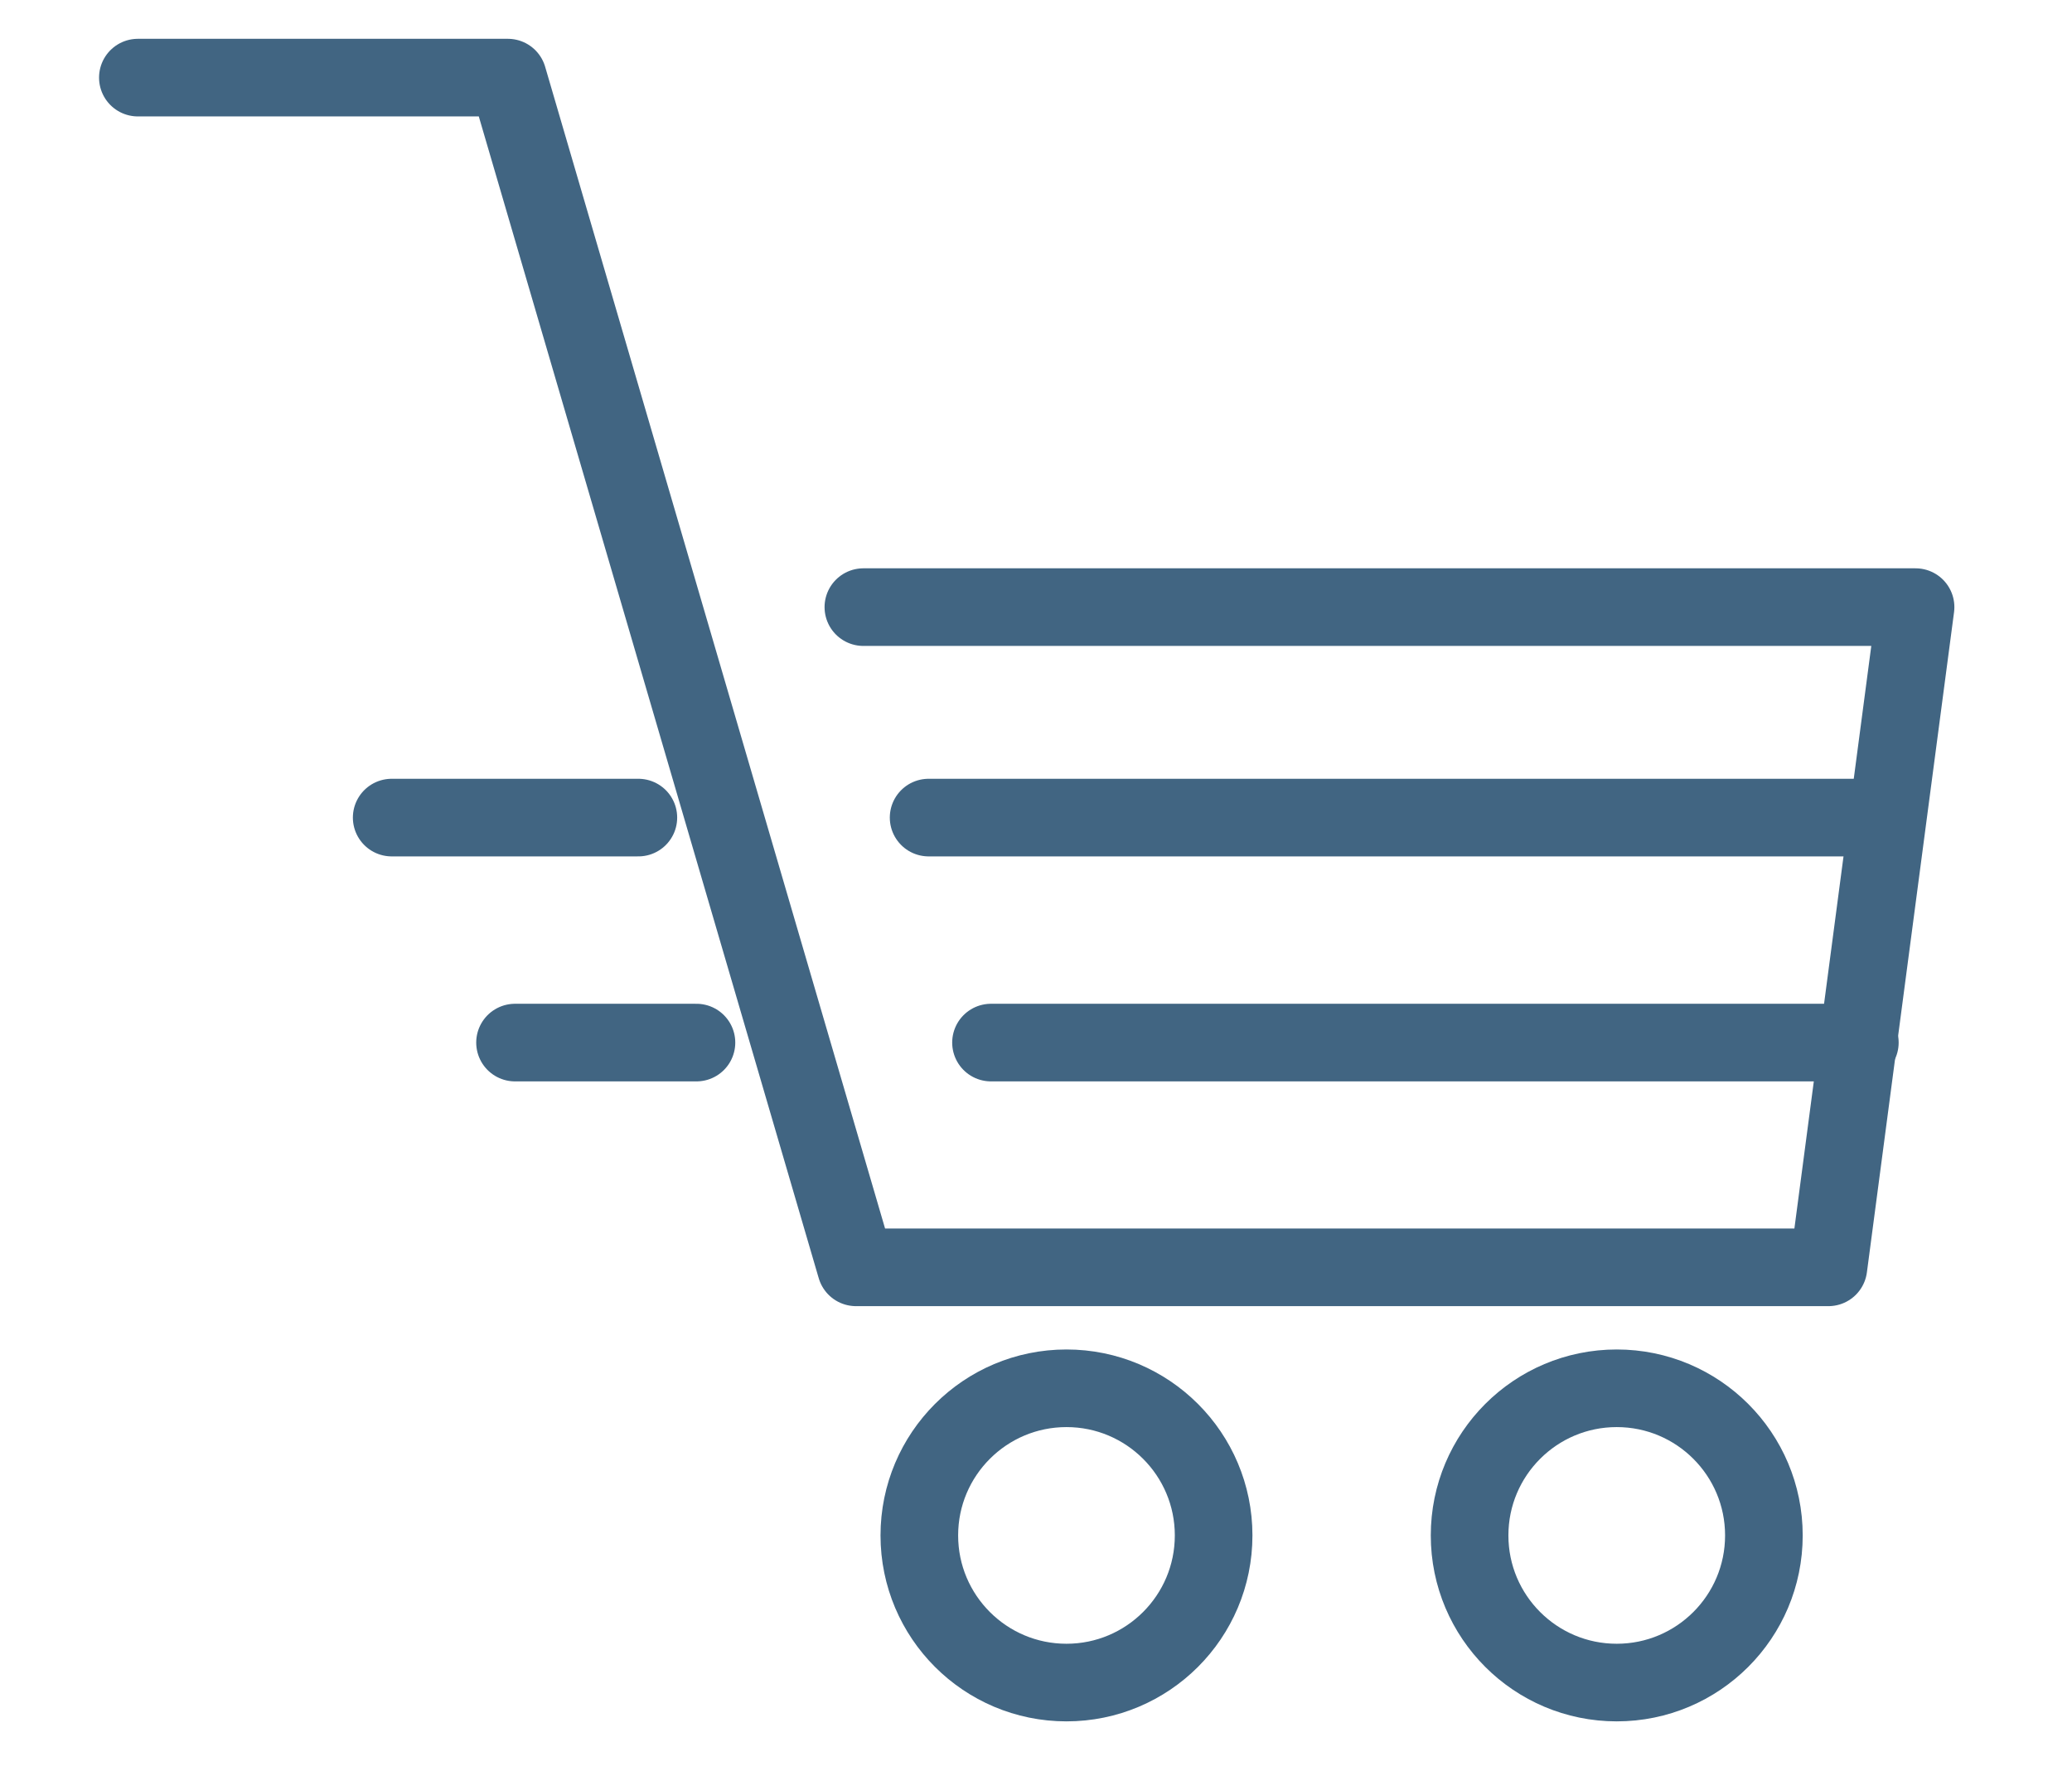 <svg id="Layer_1" data-name="Layer 1" xmlns="http://www.w3.org/2000/svg" viewBox="0 0 87.02 74.4"><defs><style>.cls-1{fill:none;stroke:#416582;stroke-linecap:round;stroke-linejoin:round;stroke-width:3.26px;}</style></defs><polyline class="cls-1" points="5.79 3.26 21.33 3.26 35.95 53.23 76.79 53.23 80.45 25.5 36.26 25.5"/><line class="cls-1" x1="39" y1="34.34" x2="79.17" y2="34.34"/><line class="cls-1" x1="41.62" y1="43.79" x2="78.11" y2="43.79"/><circle class="cls-1" cx="44.79" cy="64.49" r="6.18"/><circle class="cls-1" cx="67.9" cy="64.49" r="6.18"/><line class="cls-1" x1="26.81" y1="34.34" x2="16.45" y2="34.34"/><line class="cls-1" x1="29.25" y1="43.79" x2="21.63" y2="43.79"/></svg>